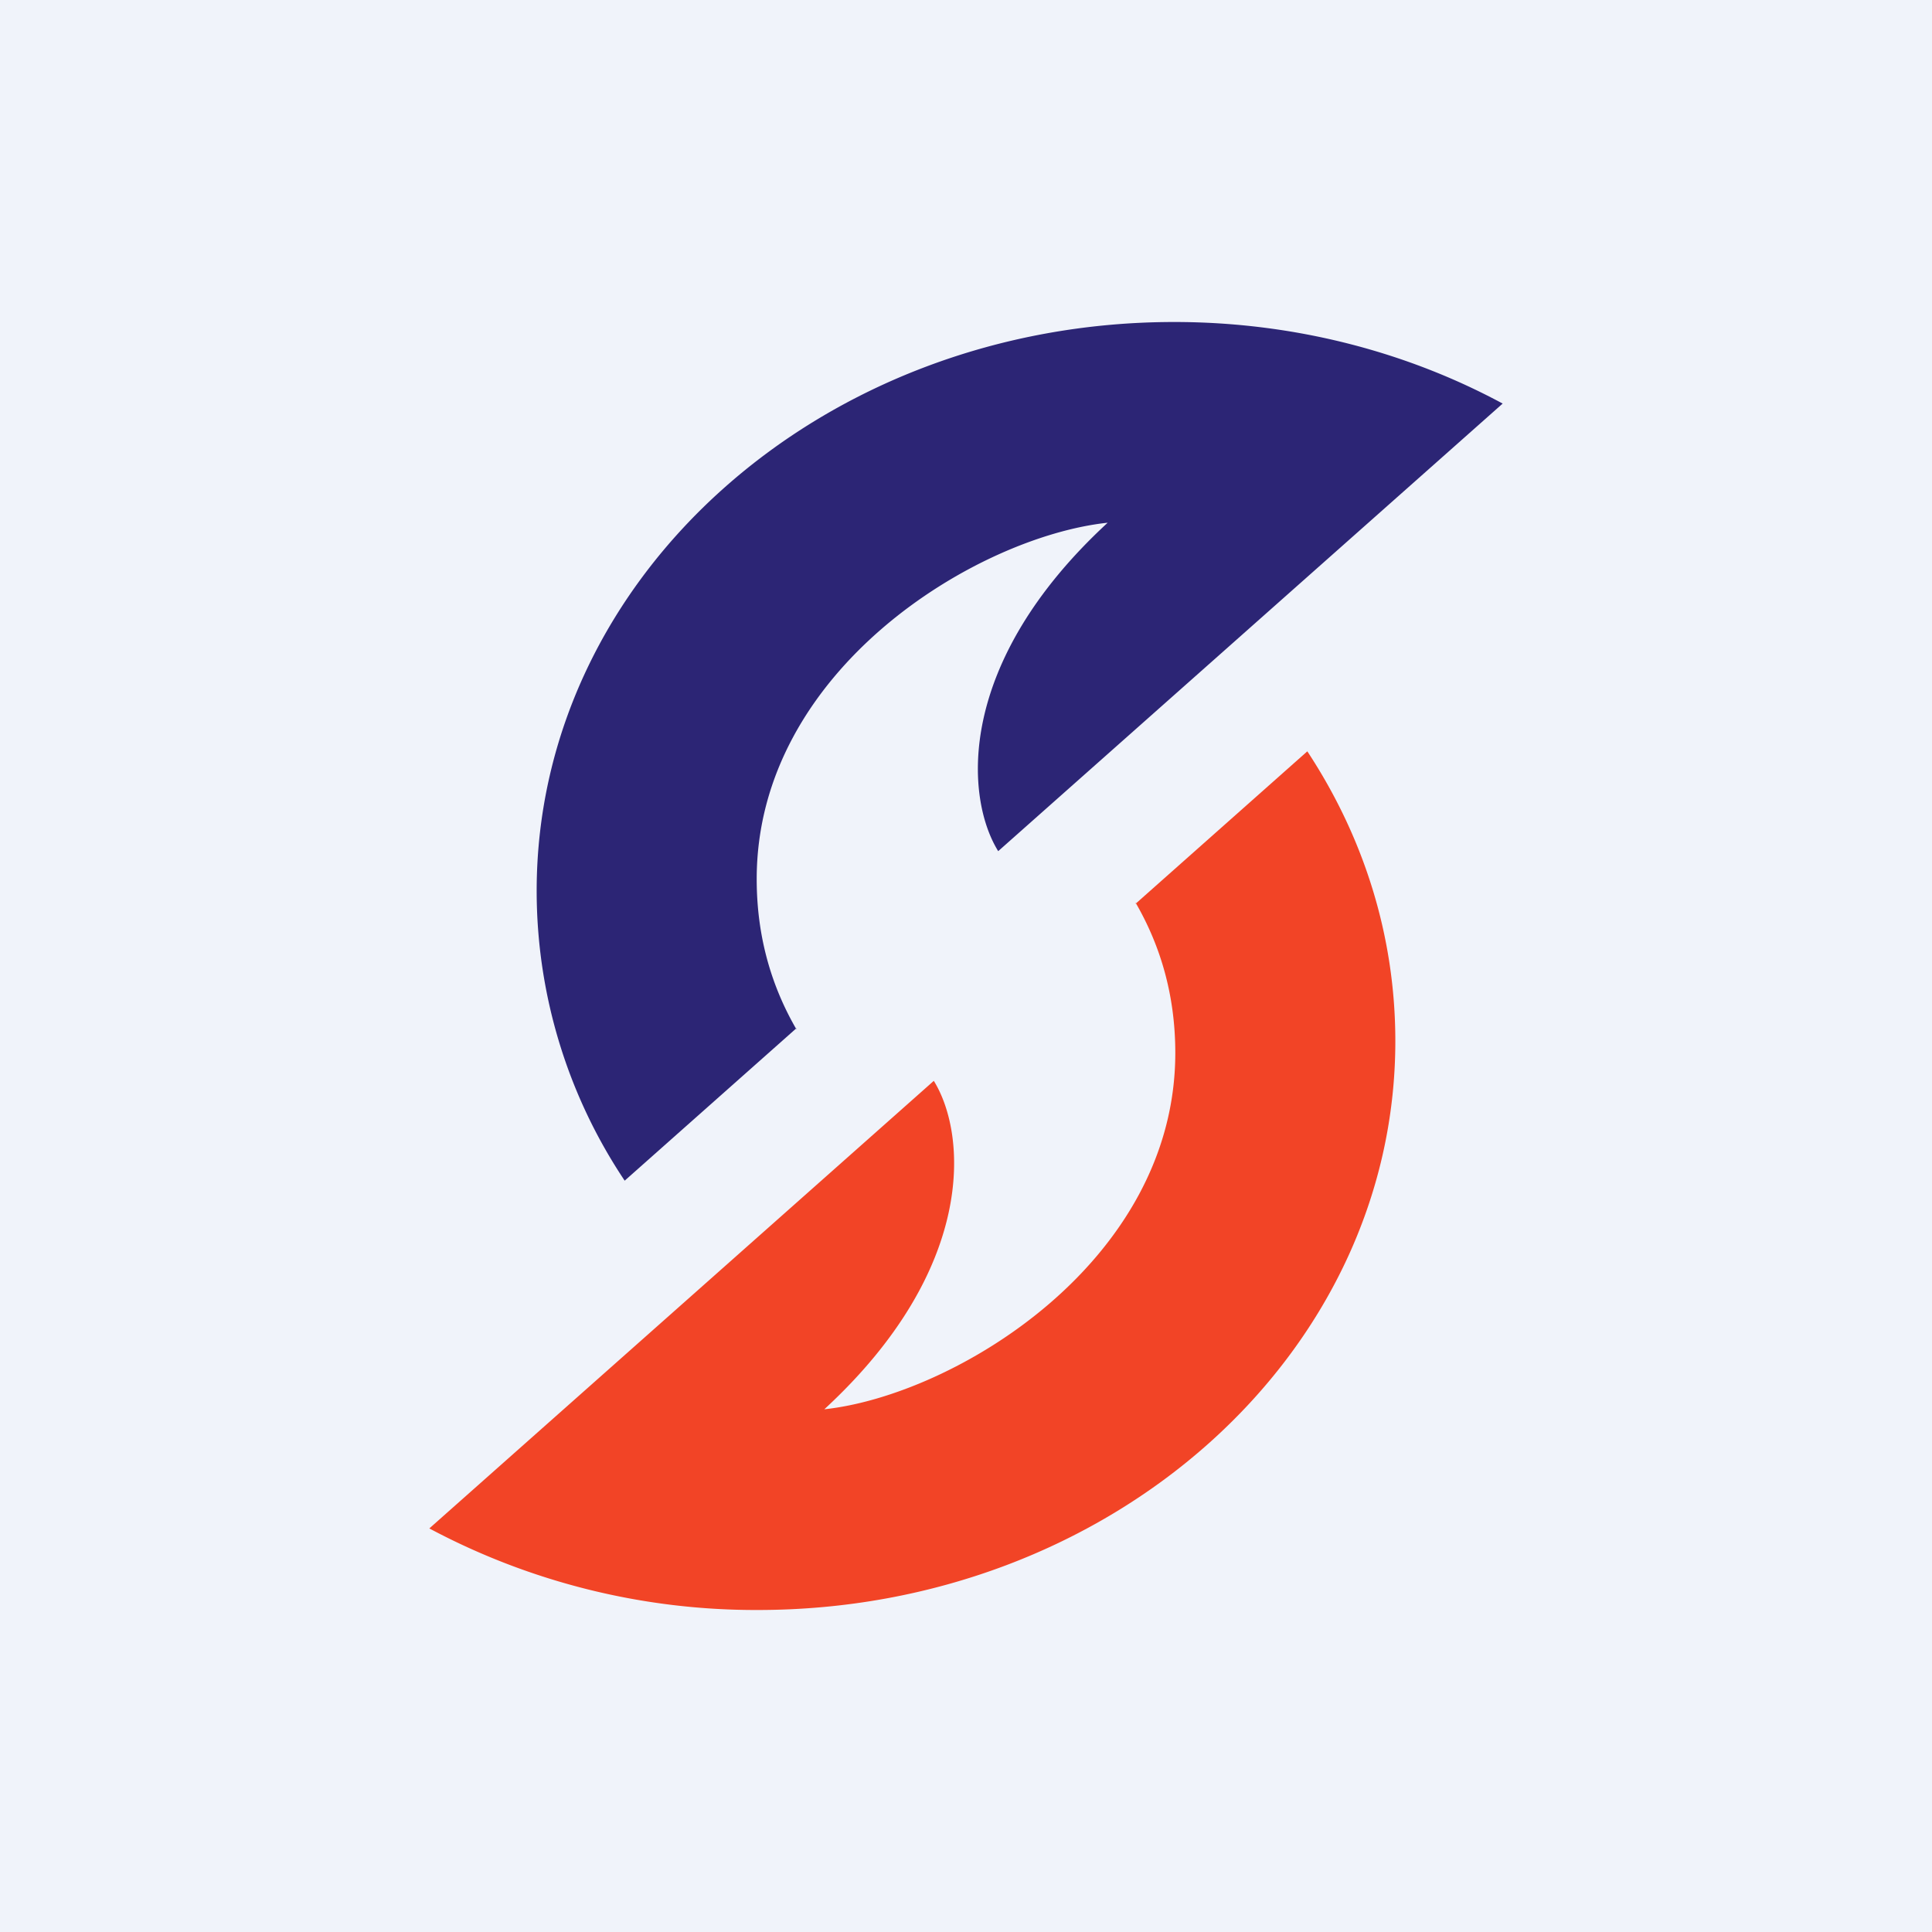 <!-- by TradingView --><svg width="18" height="18" viewBox="0 0 18 18" xmlns="http://www.w3.org/2000/svg"><path fill="#F0F3FA" d="M0 0h18v18H0z"/><path d="M7.42 9.58 5.82 11A4.86 4.86 0 0 1 5 8.3C5 5.37 7.66 3 10.94 3c1.12 0 2.17.28 3.06.76L9.3 7.93c-.31-.5-.4-1.75 1.02-3.06C9.1 5 7.05 6.24 7.05 8.19c0 .56.15 1.02.37 1.4Z" fill="#2C2575"/><path d="M10.58 8.42 12.18 7c.52.79.82 1.71.82 2.7 0 2.93-2.66 5.3-5.94 5.3A6.46 6.46 0 0 1 4 14.24l4.7-4.17c.31.5.4 1.75-1.02 3.06 1.21-.13 3.27-1.37 3.27-3.32 0-.56-.15-1.02-.37-1.4Z" fill="#F24426"/></svg>